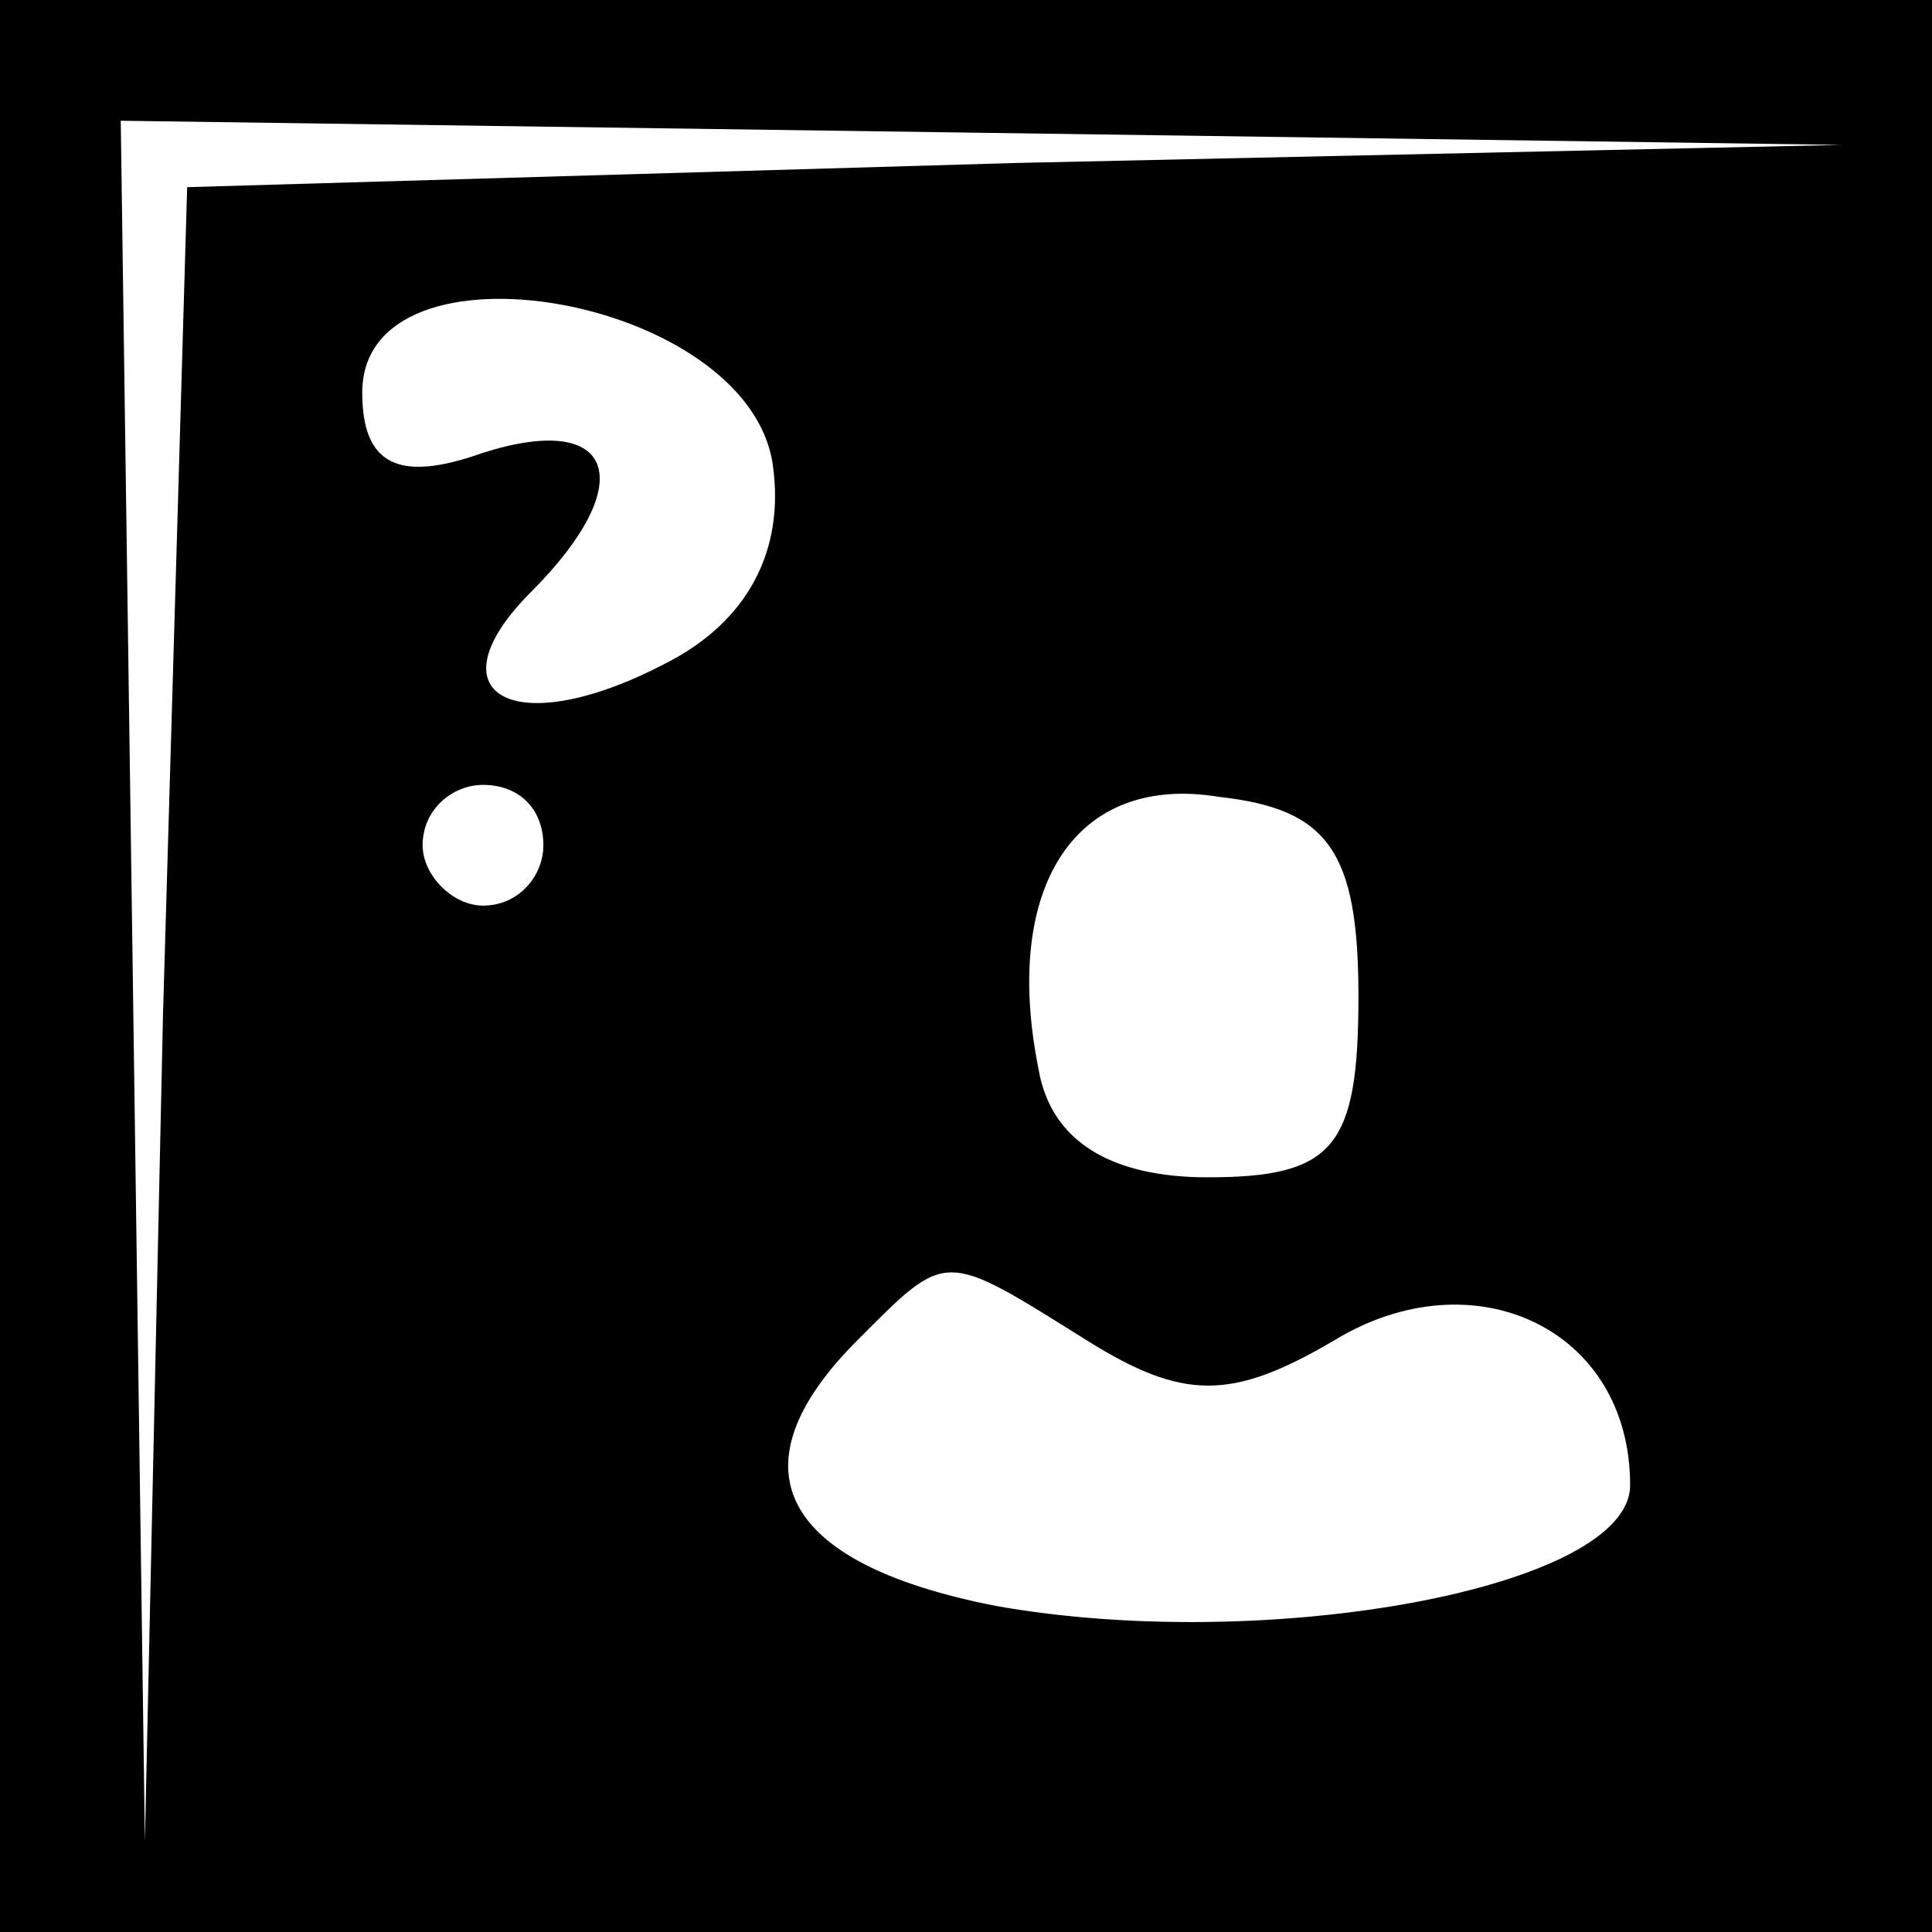 <?xml version="1.0" standalone="no"?>
<!DOCTYPE svg PUBLIC "-//W3C//DTD SVG 20010904//EN"
 "http://www.w3.org/TR/2001/REC-SVG-20010904/DTD/svg10.dtd">
<svg version="1.0" xmlns="http://www.w3.org/2000/svg"
 width="32pt" height="32pt" viewBox="0 0 32 32"
 preserveAspectRatio="xMidYMid meet">
<rect x="0" y="0" width="32" height="32" fill="#808080" stroke="none"/>
<g transform="translate(0,32) scale(0.1,-0.1)"
fill="#000000" stroke="none">
<path fill="#000000" stroke="none" d="M0 160 l0 -160 160 0 160 0 0 160 0
160 -160 0 -160 0 0 -160z"/>
<path fill="#ffffff" stroke="none" d="M168 293 l-137 -4 -4 -137 -3 -137 -2
143 -2 142 143 -2 142 -2 -137 -3z"/>
<path fill="#ffffff" stroke="none" d="M128 243 c2 -14 -4 -26 -18 -33 -25
-13 -39 -5 -22 12 18 18 14 30 -8 23 -14 -5 -20 -2 -20 10 0 27 64 16 68 -12z"/>
<path fill="#ffffff" stroke="none" d="M90 180 c0 -5 -4 -10 -10 -10 -5 0 -10
5 -10 10 0 6 5 10 10 10 6 0 10 -4 10 -10z"/>
<path fill="#ffffff" stroke="none" d="M225 155 c0 -25 -4 -30 -25 -30 -16 0
-26 6 -28 18 -6 30 6 49 30 45 18 -2 23 -9 23 -33z"/>
<path fill="#ffffff" stroke="none" d="M180 98 c16 -10 24 -10 41 0 23 14 49
2 49 -24 0 -17 -60 -28 -105 -20 -36 7 -44 23 -23 44 15 15 14 15 38 0z"/>
</g>
</svg>
